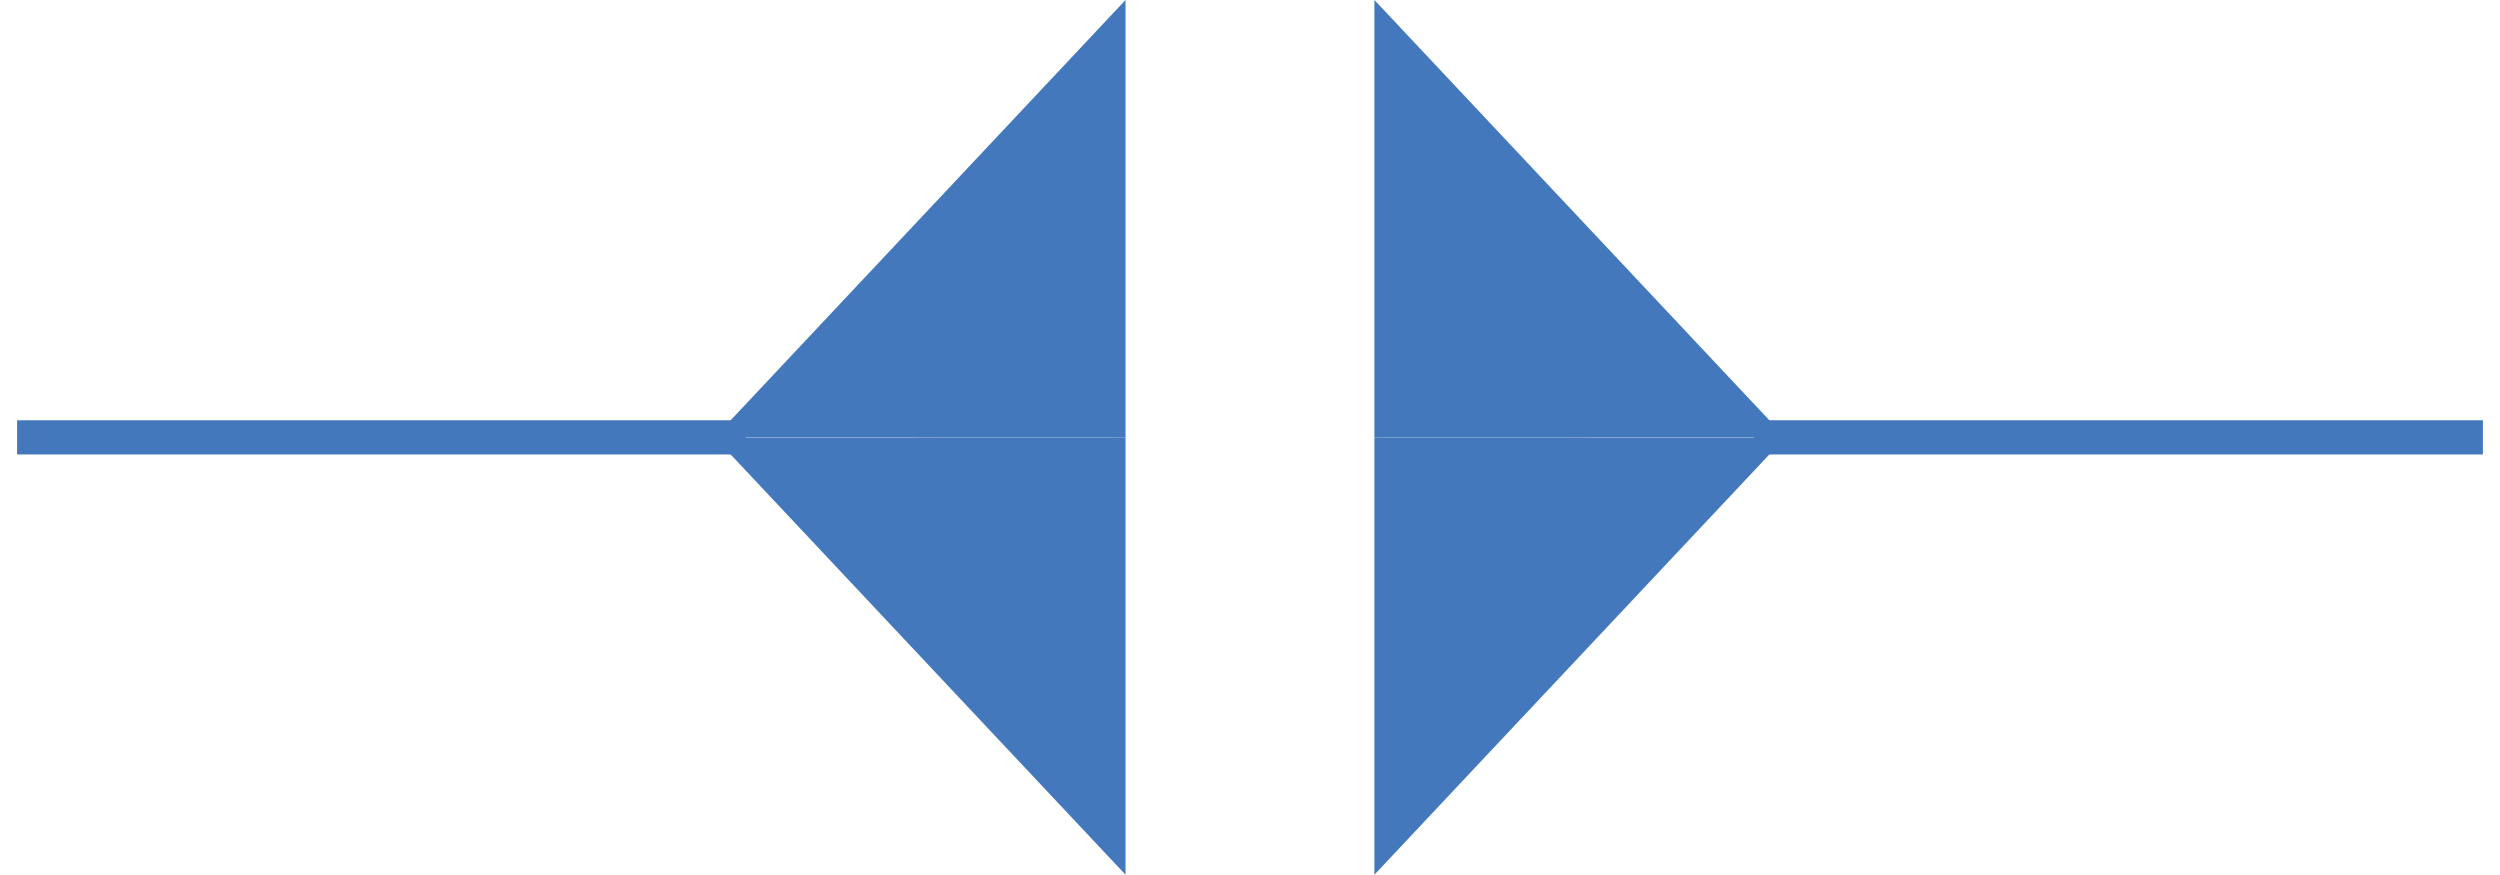 <?xml version="1.0" encoding="UTF-8" standalone="no"?>
<!-- Generator: Adobe Illustrator 16.0.2, SVG Export Plug-In . SVG Version: 6.00 Build 0)  -->

<svg
   xmlns:dc="http://purl.org/dc/elements/1.1/"
   xmlns:cc="http://creativecommons.org/ns#"
   xmlns:rdf="http://www.w3.org/1999/02/22-rdf-syntax-ns#"
   xmlns:svg="http://www.w3.org/2000/svg"
   xmlns="http://www.w3.org/2000/svg"
   xmlns:sodipodi="http://sodipodi.sourceforge.net/DTD/sodipodi-0.dtd"
   xmlns:inkscape="http://www.inkscape.org/namespaces/inkscape"
   version="1.1"
   id="Layer_1"
   x="0px"
   y="0px"
   width="36.543"
   height="12.786"
   viewBox="0 0 36.543 12.786"
   enable-background="new 0 0 113.39 113.39"
   xml:space="preserve"
   inkscape:version="0.48.2 r9819"
   sodipodi:docname="ryhmityseristin.svg"><defs
   id="defs19" /><sodipodi:namedview
   pagecolor="#ffffff"
   bordercolor="#666666"
   borderopacity="1"
   objecttolerance="10"
   gridtolerance="10"
   guidetolerance="10"
   inkscape:pageopacity="0"
   inkscape:pageshadow="2"
   inkscape:window-width="640"
   inkscape:window-height="480"
   id="namedview17"
   showgrid="false"
   fit-margin-top="0"
   fit-margin-left="0"
   fit-margin-right="0"
   fit-margin-bottom="0"
   inkscape:zoom="2.0813123"
   inkscape:cx="18.271"
   inkscape:cy="6.393"
   inkscape:window-x="0"
   inkscape:window-y="0"
   inkscape:window-maximized="0"
   inkscape:current-layer="Layer_1" />
<g
   id="g3"
   transform="translate(-38.424,-50.302)">
	<line
   stroke-miterlimit="10"
   x1="38.674"
   y1="56.695"
   x2="49.325"
   y2="56.695"
   id="line5"
   style="fill:none;stroke:#4478bc;stroke-width:0.5;stroke-miterlimit:10" />
	<polygon
   points="54.876,56.695 54.876,50.302 48.871,56.693 "
   id="polygon7"
   style="fill:#4478bc" />
	<polygon
   points="54.876,56.695 54.876,63.088 48.871,56.697 "
   id="polygon9"
   style="fill:#4478bc" />
	<line
   stroke-miterlimit="10"
   x1="74.717"
   y1="56.695"
   x2="64.064"
   y2="56.695"
   id="line11"
   style="fill:none;stroke:#4478bc;stroke-width:0.5;stroke-miterlimit:10" />
	<polygon
   points="58.514,56.695 58.514,50.302 64.52,56.693 "
   id="polygon13"
   style="fill:#4478bc" />
	<polygon
   points="58.514,56.695 58.514,63.088 64.52,56.697 "
   id="polygon15"
   style="fill:#4478bc" />
</g>
</svg>
